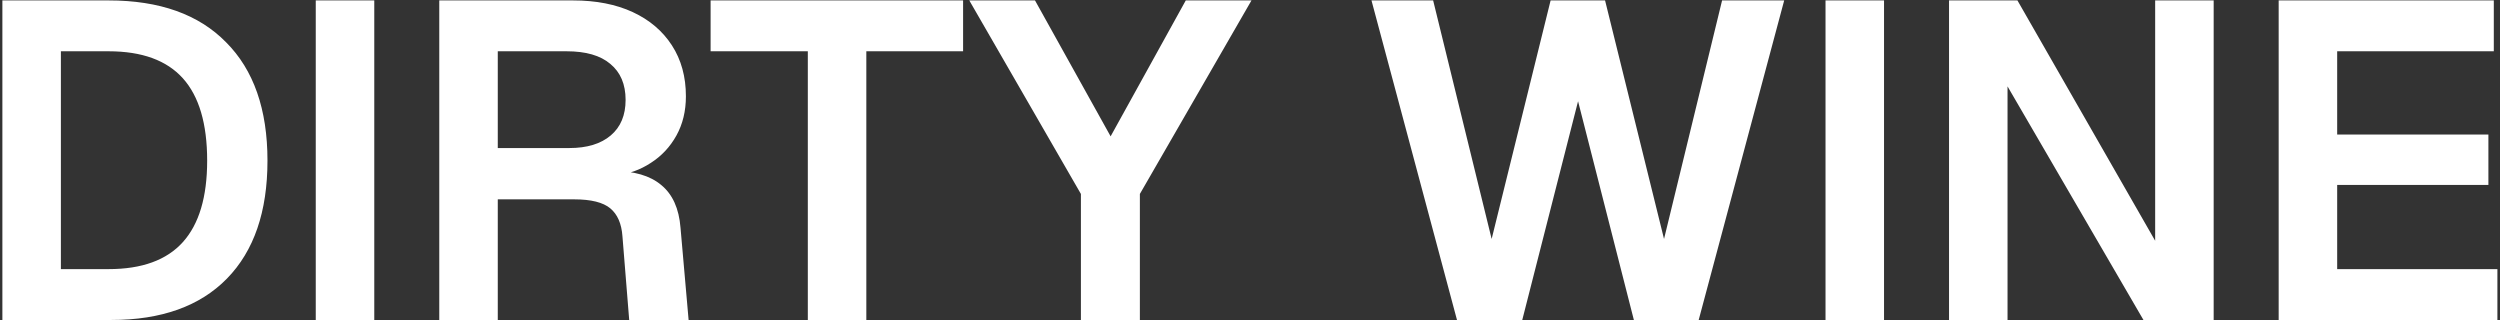 <svg width="711" height="91" viewBox="0 0 711 91" fill="none" xmlns="http://www.w3.org/2000/svg">
<rect x="0" y="0" width="711" height="91" fill="#333333" stroke="none"/>
<path d="M0.678 91V0.12H30.886C45.392 0.12 56.528 4.088 64.293 12.024C72.144 19.875 76.07 31.096 76.07 45.688C76.07 60.195 72.23 71.373 64.549 79.224C56.87 87.075 45.904 91 31.654 91H0.678ZM17.317 76.536H30.886C40.358 76.536 47.398 73.976 52.005 68.856C56.614 63.736 58.917 56.013 58.917 45.688C58.917 35.192 56.614 27.384 52.005 22.264C47.398 17.144 40.358 14.584 30.886 14.584H17.317V76.536ZM89.802 91V0.12H106.443V91H89.802ZM124.928 91V0.12H162.944C169.514 0.12 175.189 1.229 179.968 3.448C184.746 5.667 188.458 8.824 191.104 12.92C193.749 17.016 195.072 21.837 195.072 27.384C195.072 31.565 194.176 35.277 192.384 38.52C190.592 41.763 188.16 44.365 185.088 46.328C182.101 48.291 178.773 49.485 175.104 49.912L174.464 48.632C180.352 48.632 184.874 49.955 188.032 52.6C191.274 55.245 193.109 59.299 193.536 64.76L195.84 91H178.944L177.024 67.192C176.768 63.608 175.616 60.963 173.568 59.256C171.52 57.549 168.106 56.696 163.328 56.696H141.568V91H124.928ZM141.568 42.104H161.92C166.954 42.104 170.88 40.909 173.696 38.52C176.512 36.131 177.92 32.76 177.92 28.408C177.92 23.971 176.469 20.557 173.568 18.168C170.752 15.779 166.613 14.584 161.152 14.584H141.568V42.104ZM229.744 91V14.584H202.096V0.12H273.904V14.584H246.384V91H229.744ZM307.411 91V55.16L275.666 0.12H294.355L315.859 38.776L337.235 0.12H355.923L324.179 55.16V91H307.411ZM414.369 91L390.049 0.12H407.585L424.225 67.96L440.993 0.12H456.481L473.249 67.96L489.761 0.12H507.425L483.105 91H464.673L448.801 28.792L432.929 91H414.369ZM519.178 91V0.12H535.818V91H519.178ZM554.303 91V0.12H573.759L612.927 68.472V0.12H629.567V91H609.599L570.943 24.568V91H554.303ZM648.053 91V0.12H709.237V14.584H664.693V38.264H707.701V52.6H664.693V76.536H710.261V91H648.053Z" fill="white"/>
</svg>

